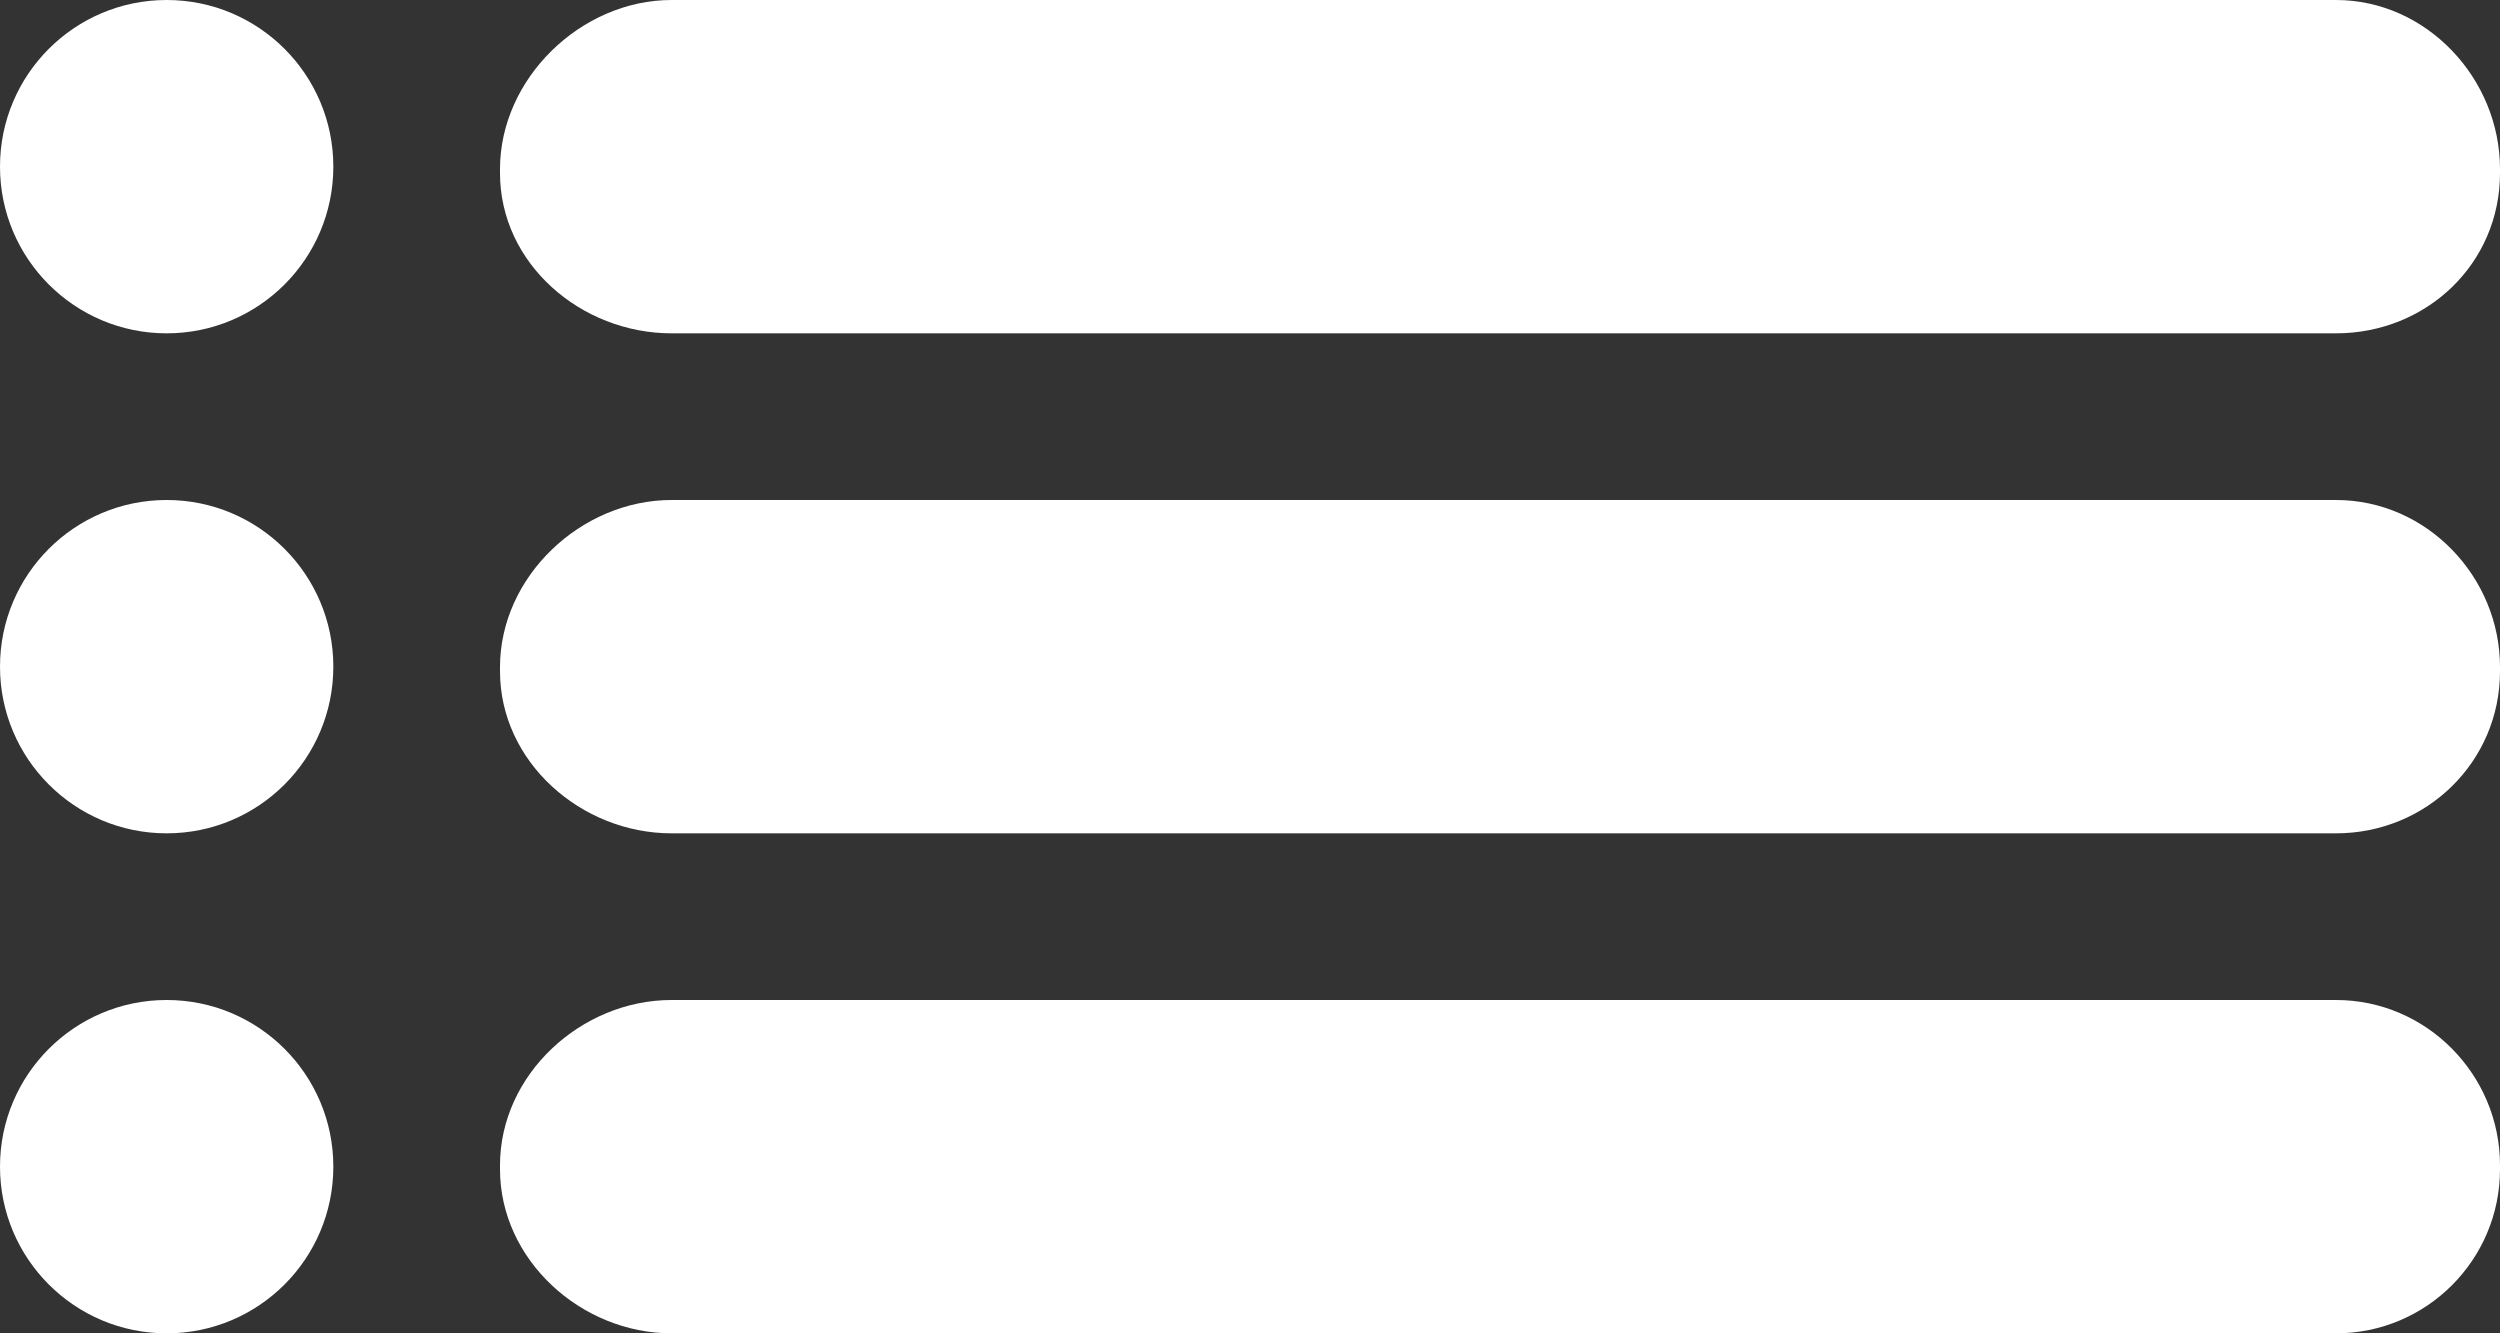 <?xml version="1.0" encoding="utf-8"?>
<!-- Generator: Adobe Illustrator 16.0.0, SVG Export Plug-In . SVG Version: 6.00 Build 0)  -->
<!DOCTYPE svg PUBLIC "-//W3C//DTD SVG 1.1//EN" "http://www.w3.org/Graphics/SVG/1.1/DTD/svg11.dtd">
<svg version="1.1" id="Capa_1" xmlns="http://www.w3.org/2000/svg" xmlns:xlink="http://www.w3.org/1999/xlink" x="0px" y="0px"
	 width="30px" height="16px" viewBox="0 0 30 16" enable-background="new 0 0 30 16" xml:space="preserve">
<rect x="0" y="0" width="30" height="16" fill="#333333" stroke="none"/>
<path fill="#FFFFFF" d="M30,2.077C30,3.164,29.118,4,28.032,4H8.059C6.972,4,6,3.164,6,2.077V2.029C6,0.942,6.972,0,8.059,0h19.973
	C29.118,0,30,0.942,30,2.029V2.077z"/>
<path fill="#FFFFFF" d="M30,8.055C30,9.142,29.118,10,28.032,10H8.059C6.972,10,6,9.142,6,8.055V8.006C6,6.919,6.972,6,8.059,6
	h19.973C29.118,6,30,6.919,30,8.006V8.055z"/>
<path fill="#FFFFFF" d="M30,14.031C30,15.118,29.118,16,28.032,16H8.059C6.972,16,6,15.118,6,14.031v-0.048
	C6,12.896,6.972,12,8.059,12h19.973C29.118,12,30,12.896,30,13.983V14.031z"/>
<circle fill="#FFFFFF" cx="2" cy="2" r="2"/>
<circle fill="#FFFFFF" cx="2" cy="8" r="2"/>
<circle fill="#FFFFFF" cx="2" cy="14" r="2"/>
</svg>
